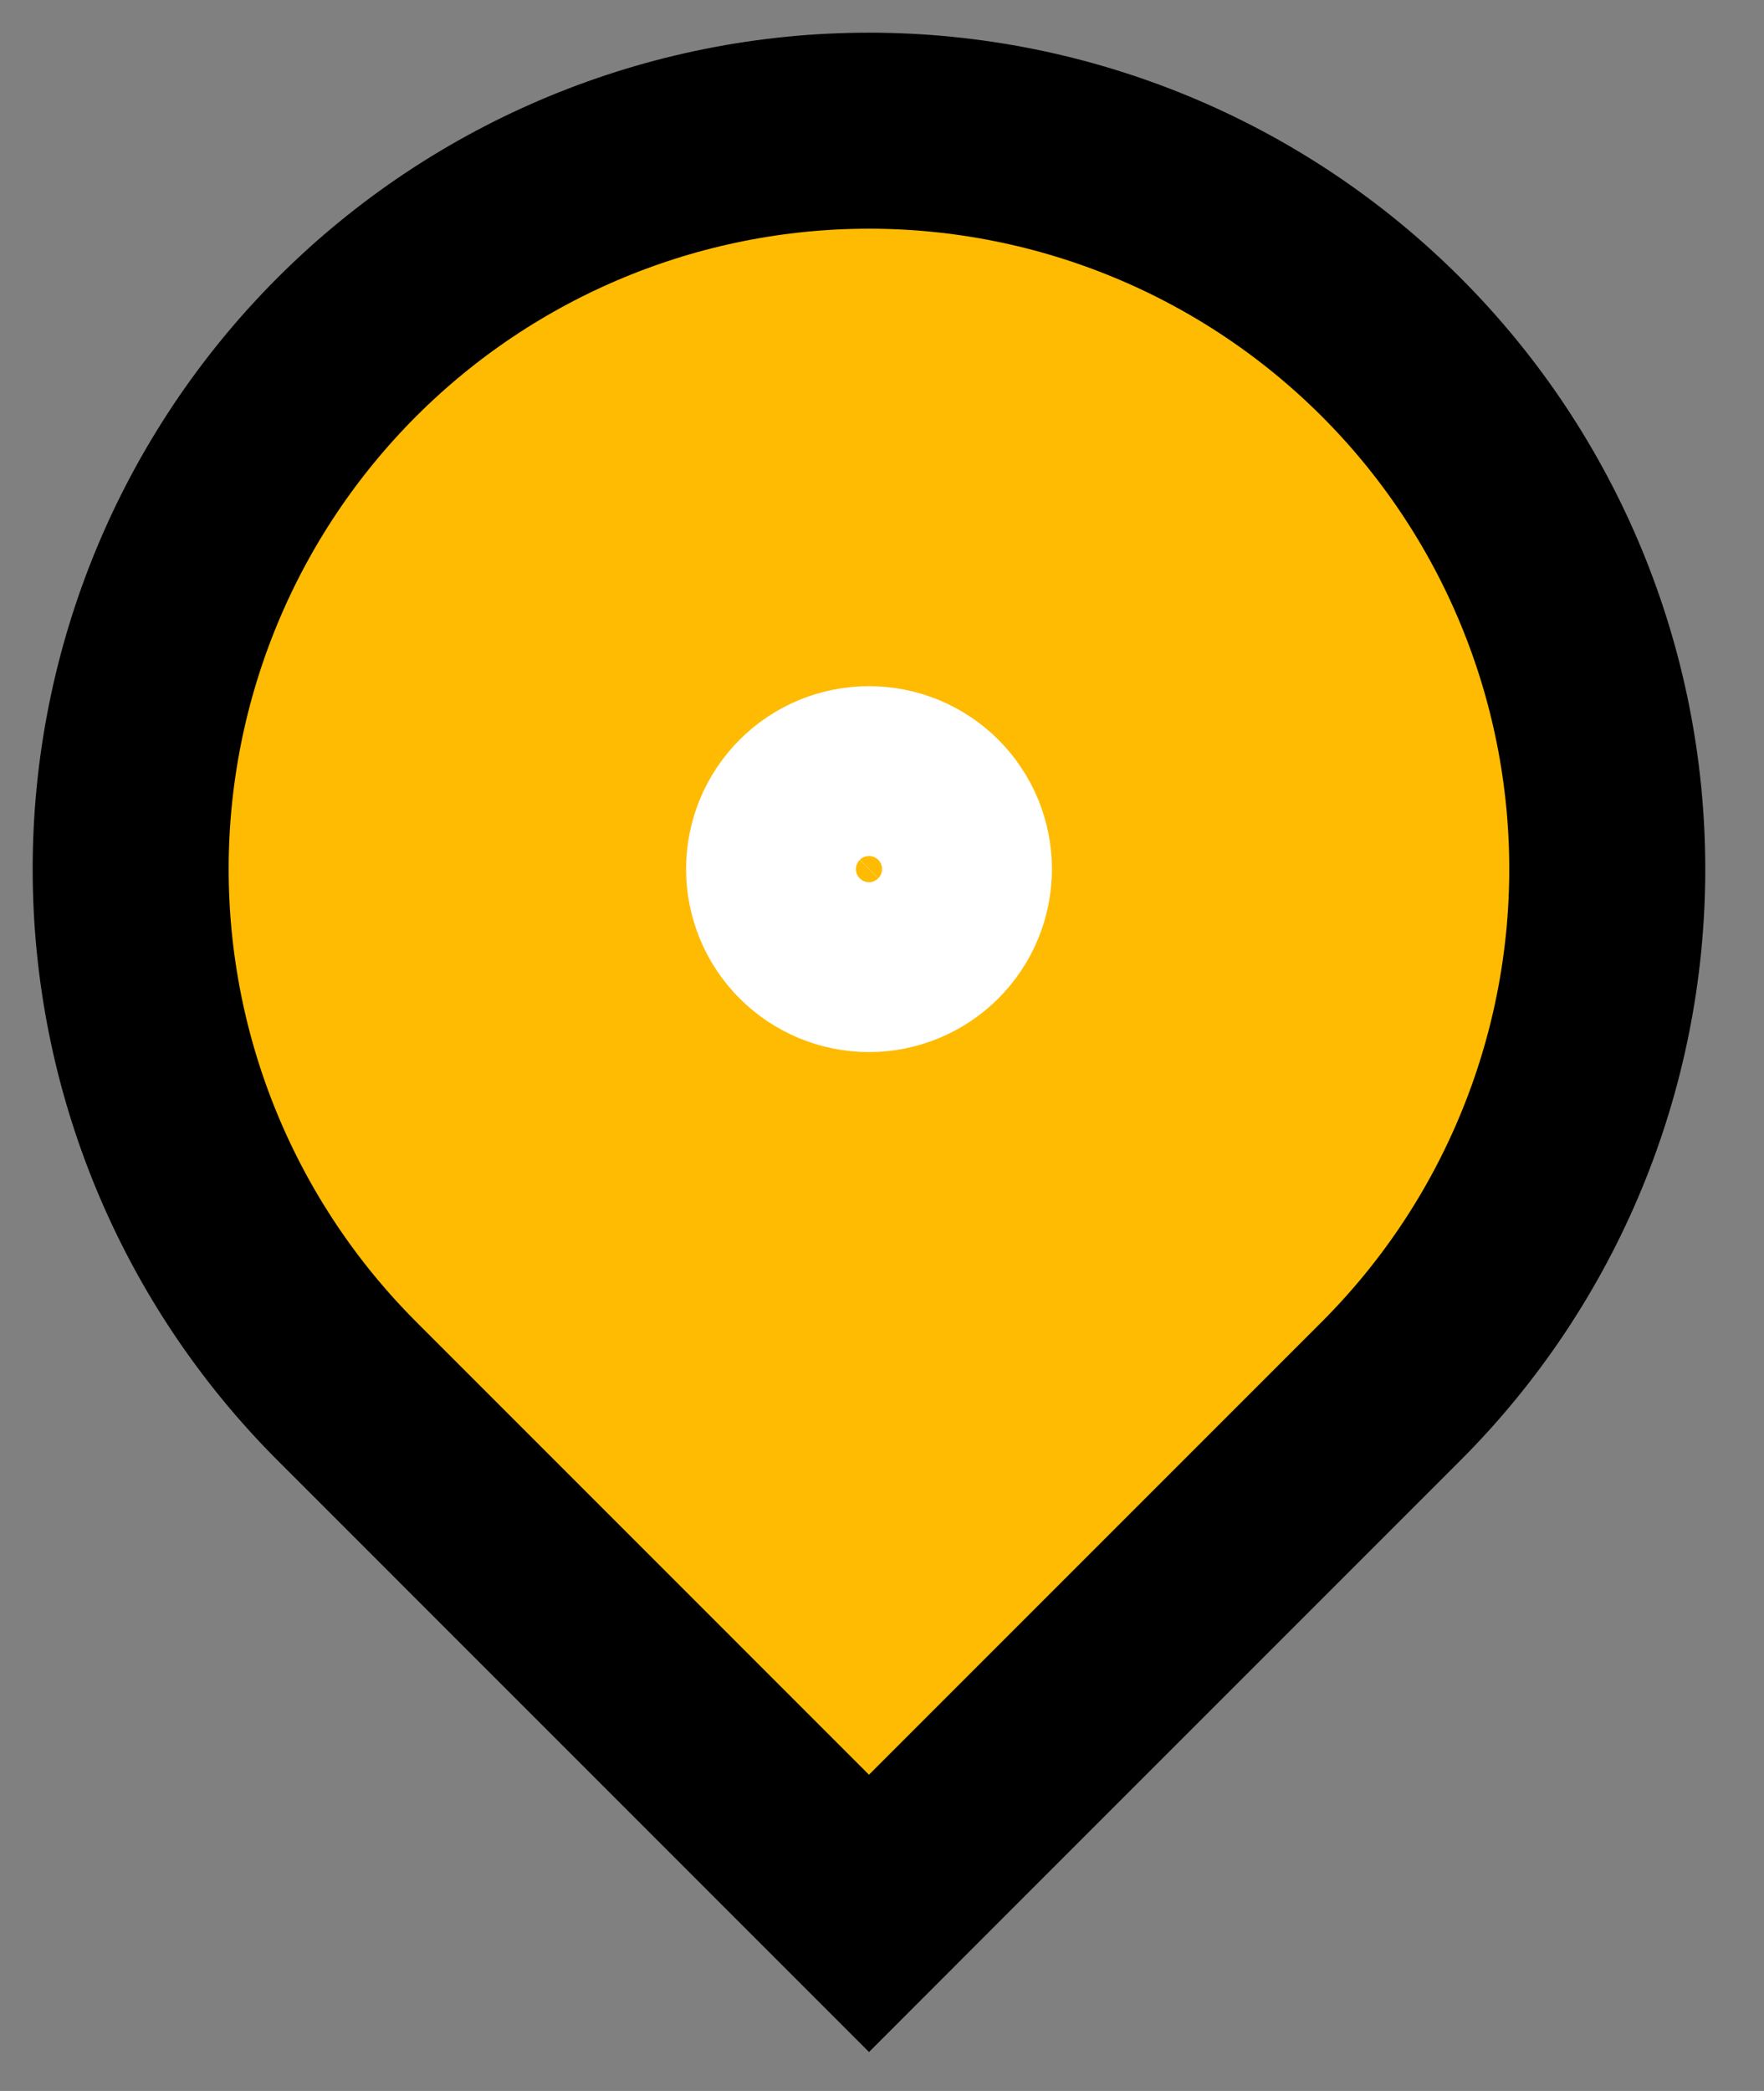 <svg width="27" height="32" viewBox="0 0 27 32" fill="none" xmlns="http://www.w3.org/2000/svg">
  <rect x="0" y="0" width="27" height="32" fill="#808080" stroke="none"/>
  <path
    d="M13.301 29.282L14.361 28.221L21.291 21.291C23.411 19.172 24.601 16.298 24.601 13.3C24.601 10.303 23.411 7.429 21.291 5.31C19.172 3.191 16.298 2 13.301 2C10.304 2 7.429 3.191 5.31 5.31C3.191 7.429 2 10.3 2 13.3C2 16.3 3.19 19.17 5.31 21.29L13.301 29.282Z"
    fill="#FFBB01" stroke="#000" stroke-width="3" />
  <path
    d="M14.22 14.22C13.976 14.463 13.646 14.601 13.301 14.601C12.956 14.601 12.625 14.463 12.382 14.22C12.138 13.976 12.001 13.645 12.001 13.3C12.001 12.956 12.138 12.625 12.382 12.381C12.625 12.137 12.956 12.001 13.301 12.001C13.646 12.001 13.976 12.137 14.22 12.381C14.464 12.625 14.601 12.956 14.601 13.3C14.601 13.645 14.464 13.976 14.22 14.22Z"
    fill="#FFBB01" stroke="white" stroke-width="3" />
</svg>